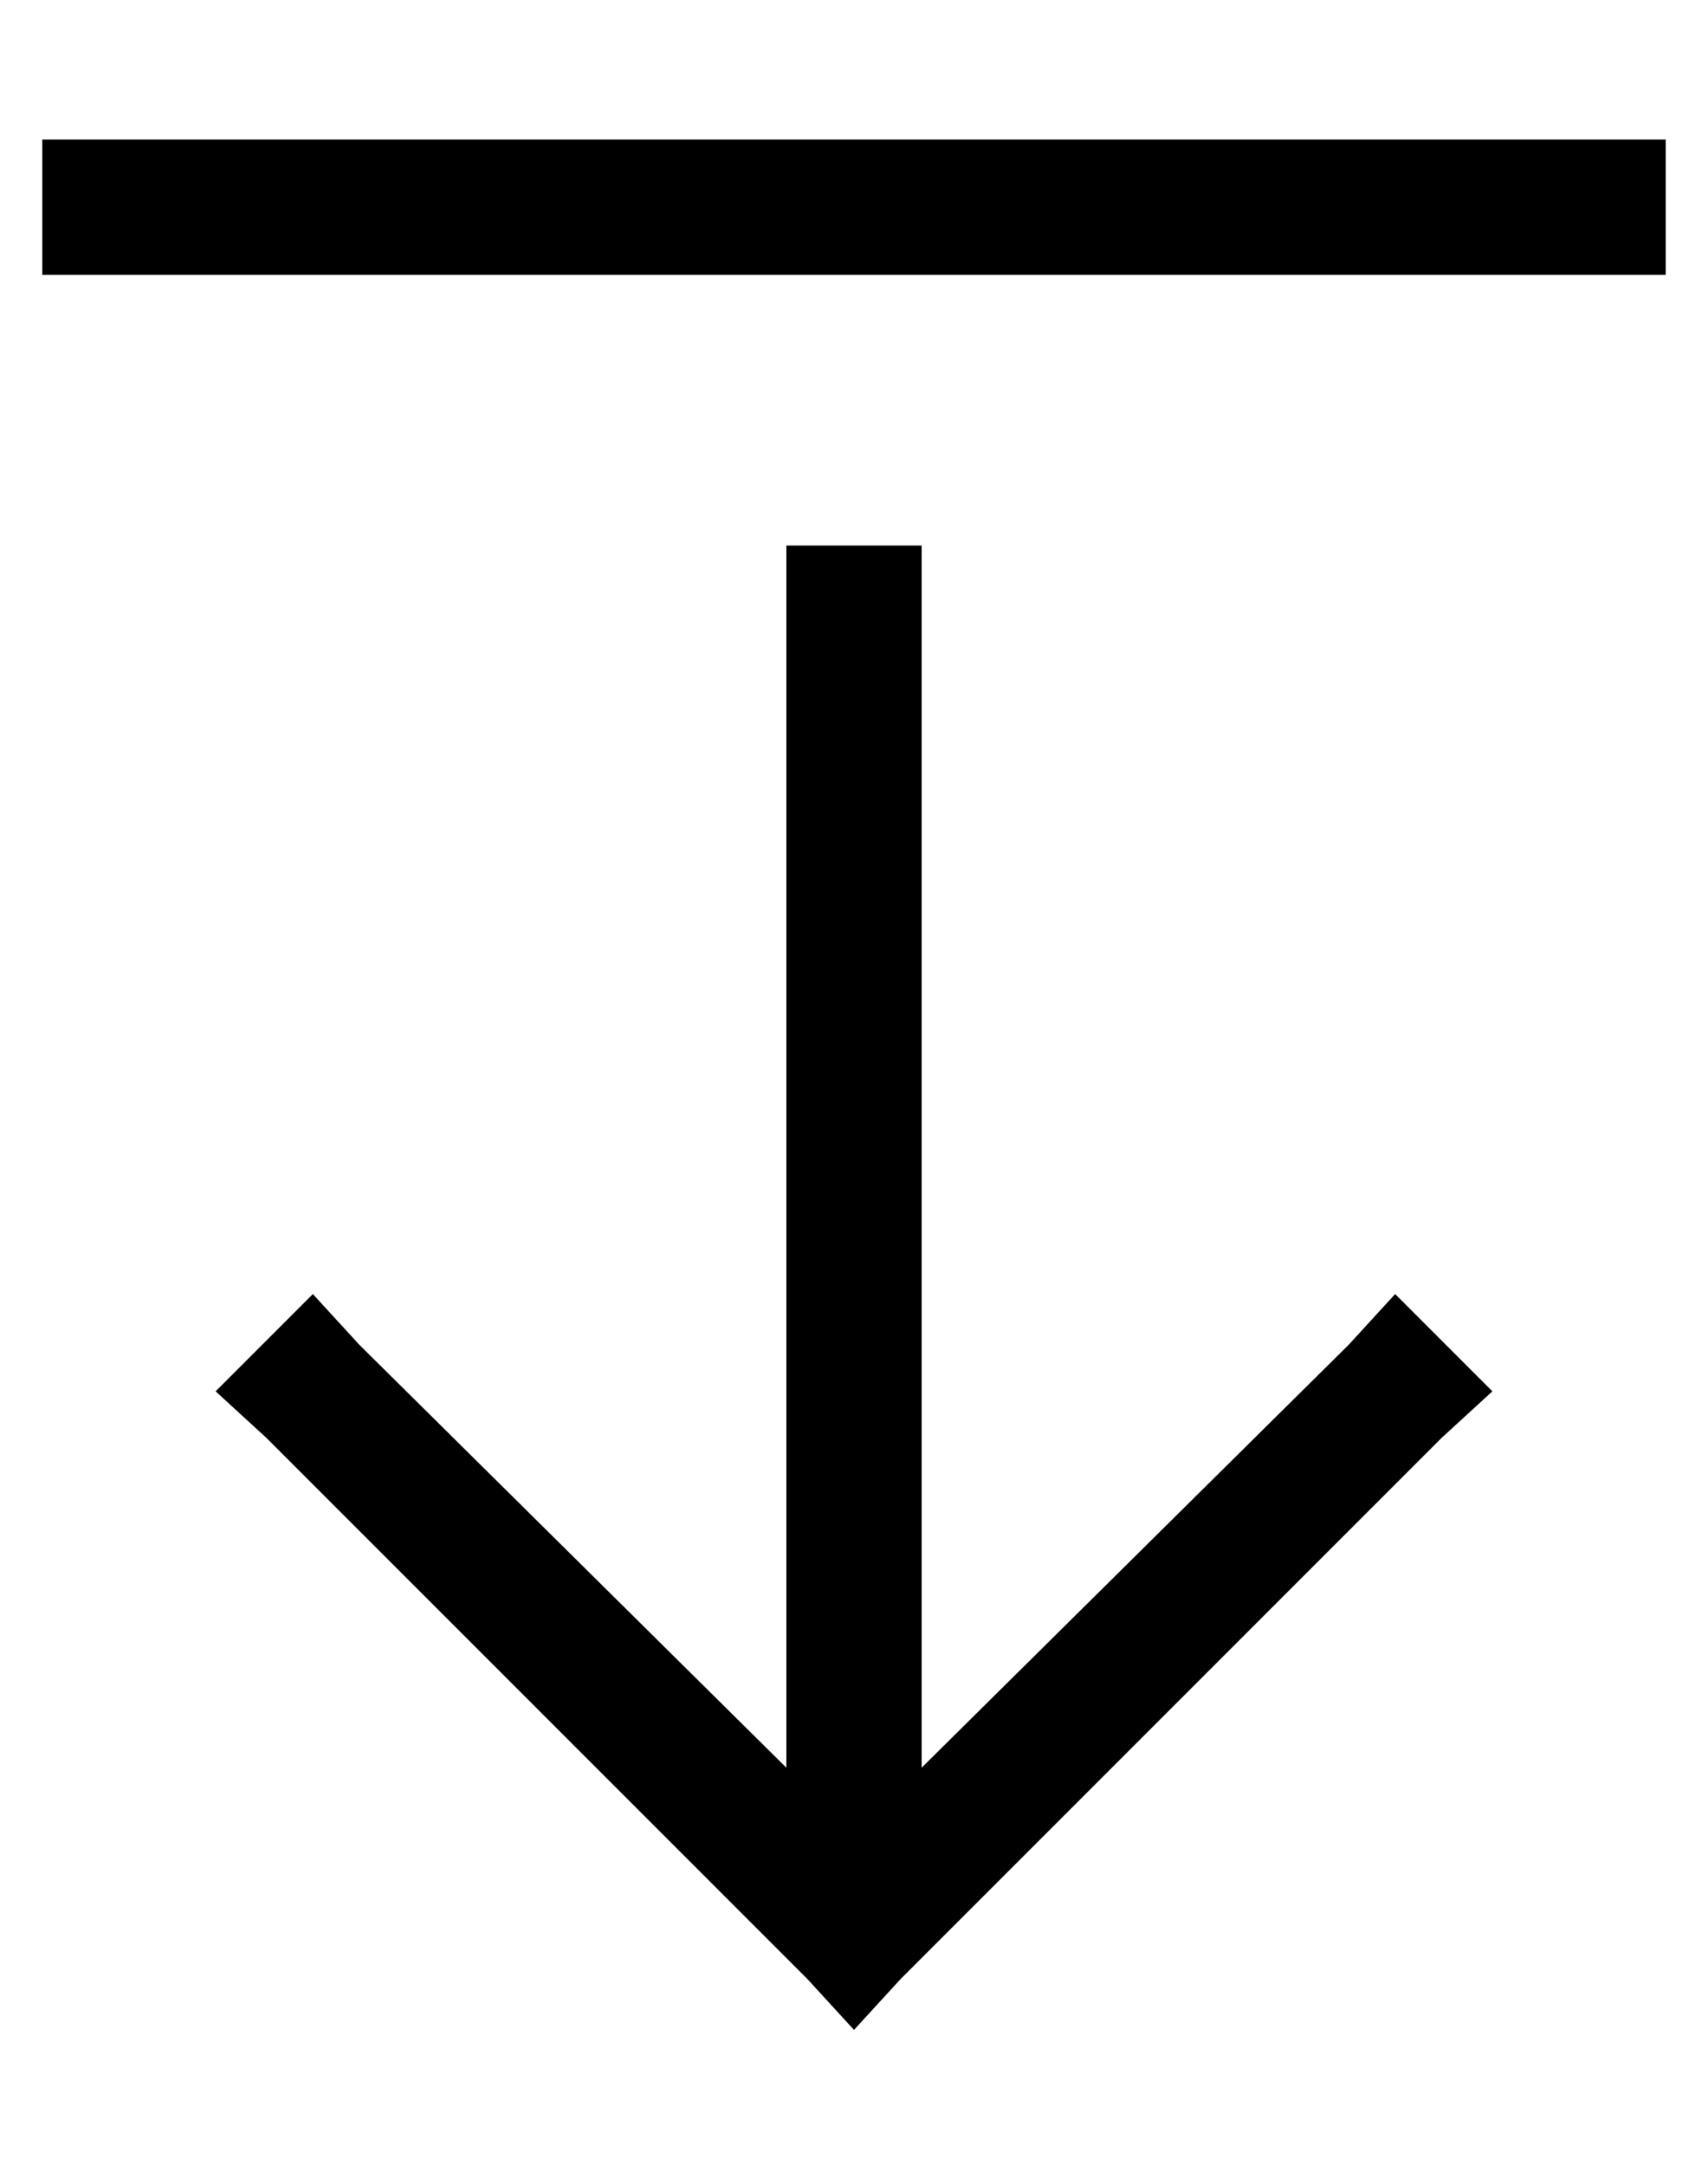 <?xml version="1.0" standalone="no"?>
<!DOCTYPE svg PUBLIC "-//W3C//DTD SVG 1.1//EN" "http://www.w3.org/Graphics/SVG/1.1/DTD/svg11.dtd" >
<svg xmlns="http://www.w3.org/2000/svg" xmlns:xlink="http://www.w3.org/1999/xlink" version="1.1" viewBox="-10 -40 404 512">
   <path fill="currentColor"
d="M203 428l-11 12l11 -12l-11 12l-11 -12v0l-128 -128v0l-12 -11v0l23 -23v0l11 12v0l101 100v0v-273v0v-16v0h32v0v16v0v273v0l101 -100v0l11 -12v0l23 23v0l-12 11v0l-128 128v0zM16 25h-16h16h-16v-32v0h16h368v32v0h-16h-352z" />
</svg>
